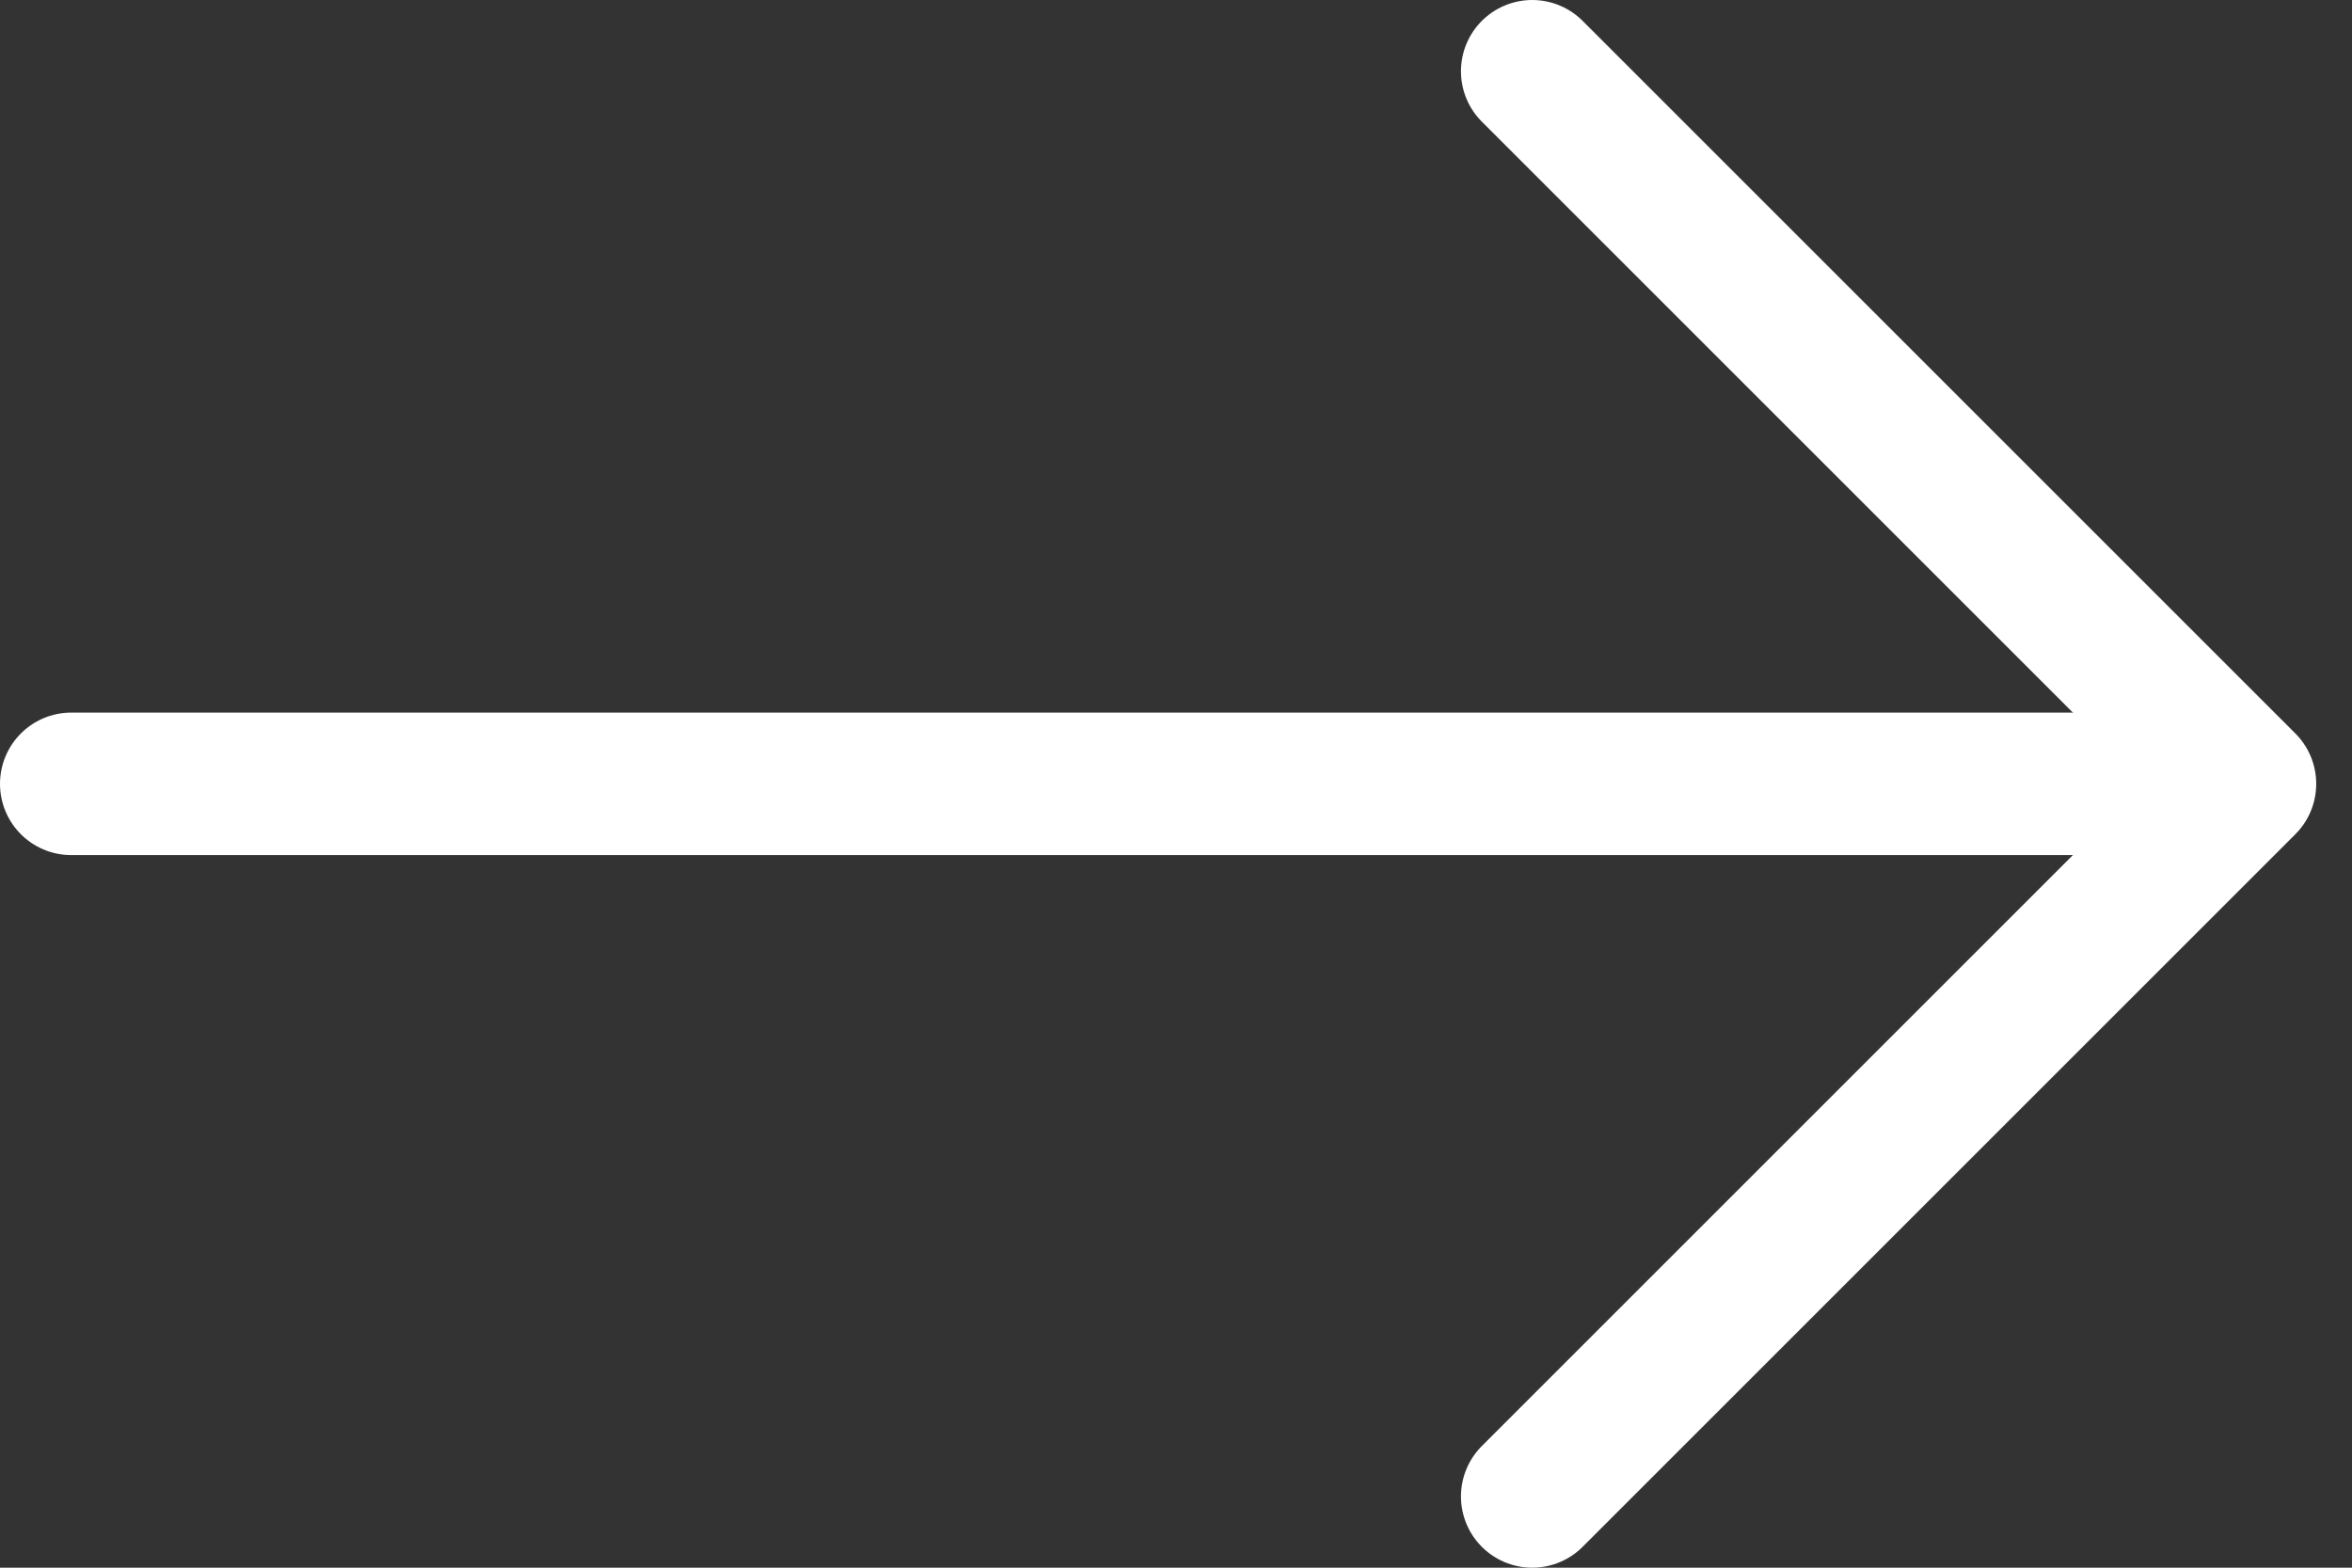 <svg width="33" height="22" viewBox="0 0 33 22" fill="none" xmlns="http://www.w3.org/2000/svg">
<rect x="0" y="0" width="33" height="22" fill="#333333" stroke="none"/>
<path d="M1 11H31" stroke="white" stroke-width="2" stroke-linecap="round" stroke-linejoin="round"/>
<path d="M21.498 1L31.498 11L21.498 21" stroke="white" stroke-width="2" stroke-linecap="round" stroke-linejoin="round"/>
</svg>

